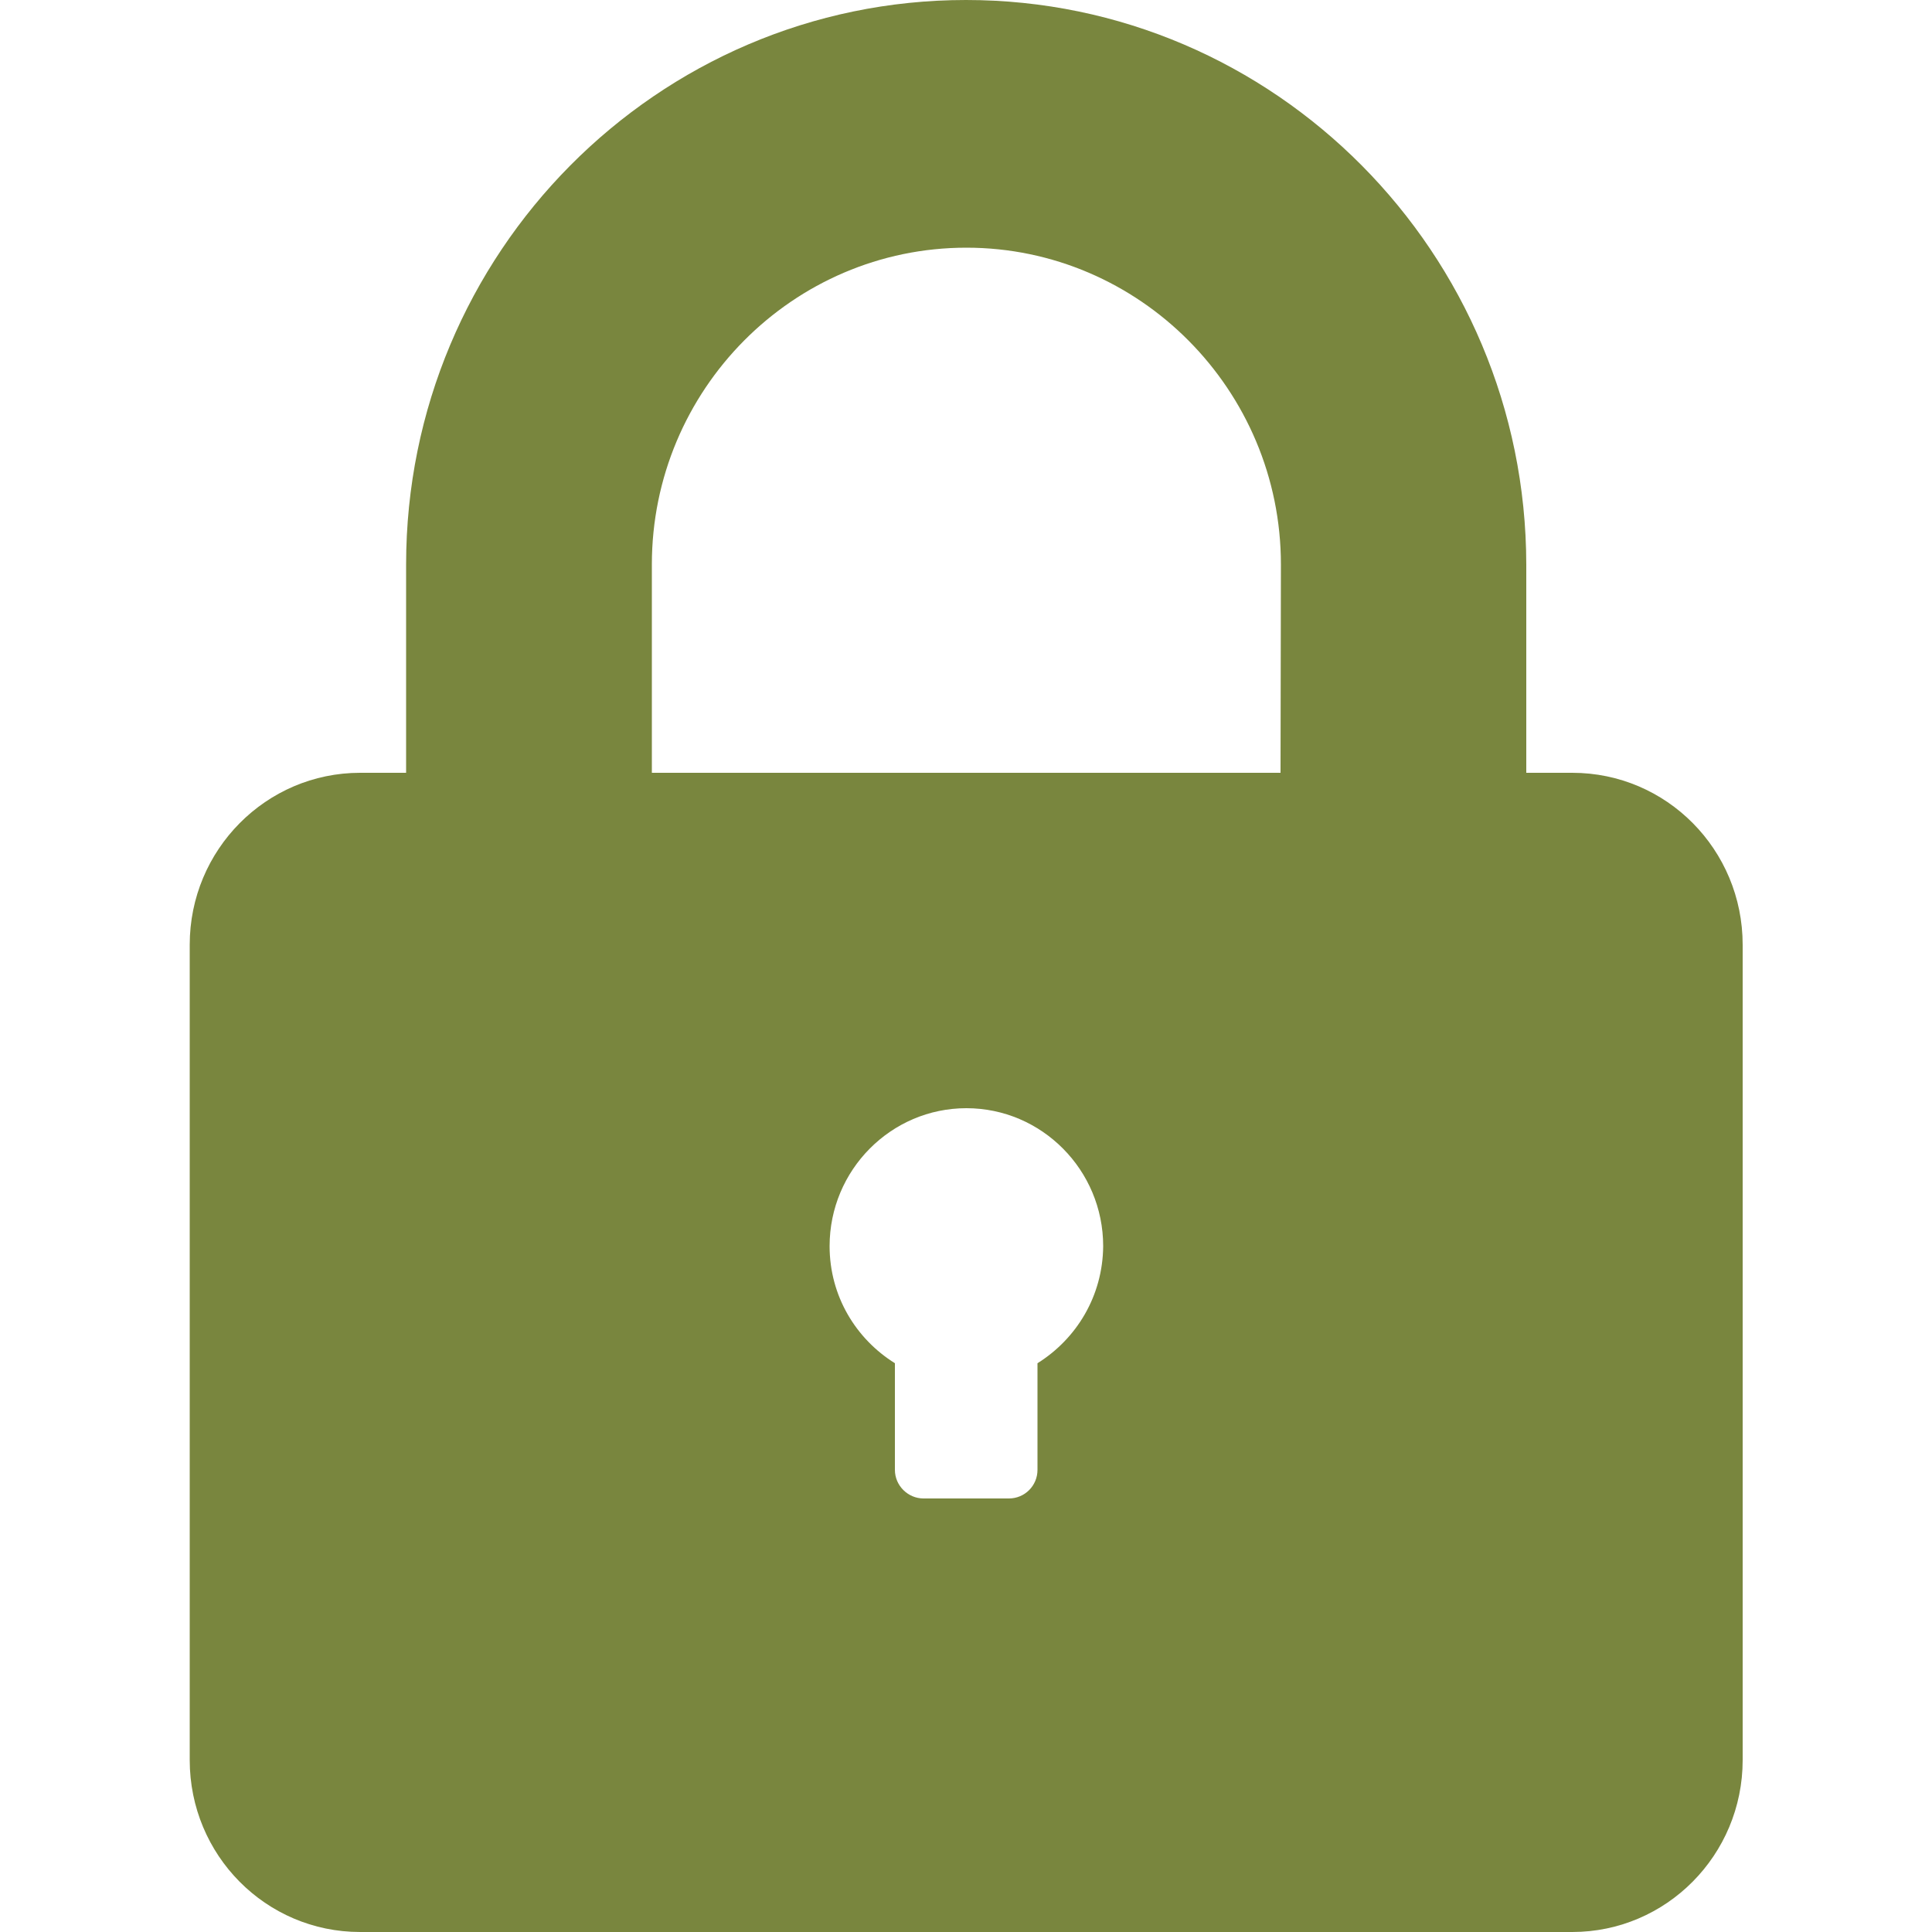 <?xml version="1.0" encoding="utf-8"?>
<!-- Generator: Adobe Illustrator 23.0.2, SVG Export Plug-In . SVG Version: 6.00 Build 0)  -->
<svg version="1.1" id="Layer_1" xmlns="http://www.w3.org/2000/svg" xmlns:xlink="http://www.w3.org/1999/xlink" x="0px" y="0px"
	 viewBox="0 0 500 500" style="enable-background:new 0 0 500 500;" xml:space="preserve">
<style type="text/css">
	.st0{fill:#79863E;}
</style>
<path class="st0" d="M406.9,200h-11.9v-53.9C394.9,65.5,329.9,0,250,0c-79.9,0-144.9,65.5-144.9,146.1V200H93.2
	c-24.3,0-44.1,19.9-44.1,44.5v211c0,24.6,19.7,44.5,44.1,44.5h313.7c24.3,0,44.1-19.9,44.1-44.5l0-211
	C451,219.9,431.3,200,406.9,200L406.9,200z M268.5,352.8v27.6c0,4.1-3.3,7.4-7.4,7.4H239c-4,0-7.4-3.3-7.4-7.4v-27.6
	c-10.1-6.3-16.9-17.4-16.9-30.3c0-19.7,15.9-35.7,35.4-35.7s35.4,16,35.4,35.7C285.4,335.4,278.6,346.5,268.5,352.8L268.5,352.8z
	 M331.4,200H168.7v-53.9c0-45.2,36.5-82,81.4-82c44.8,0,81.4,36.8,81.4,82L331.4,200z"/>
</svg>
